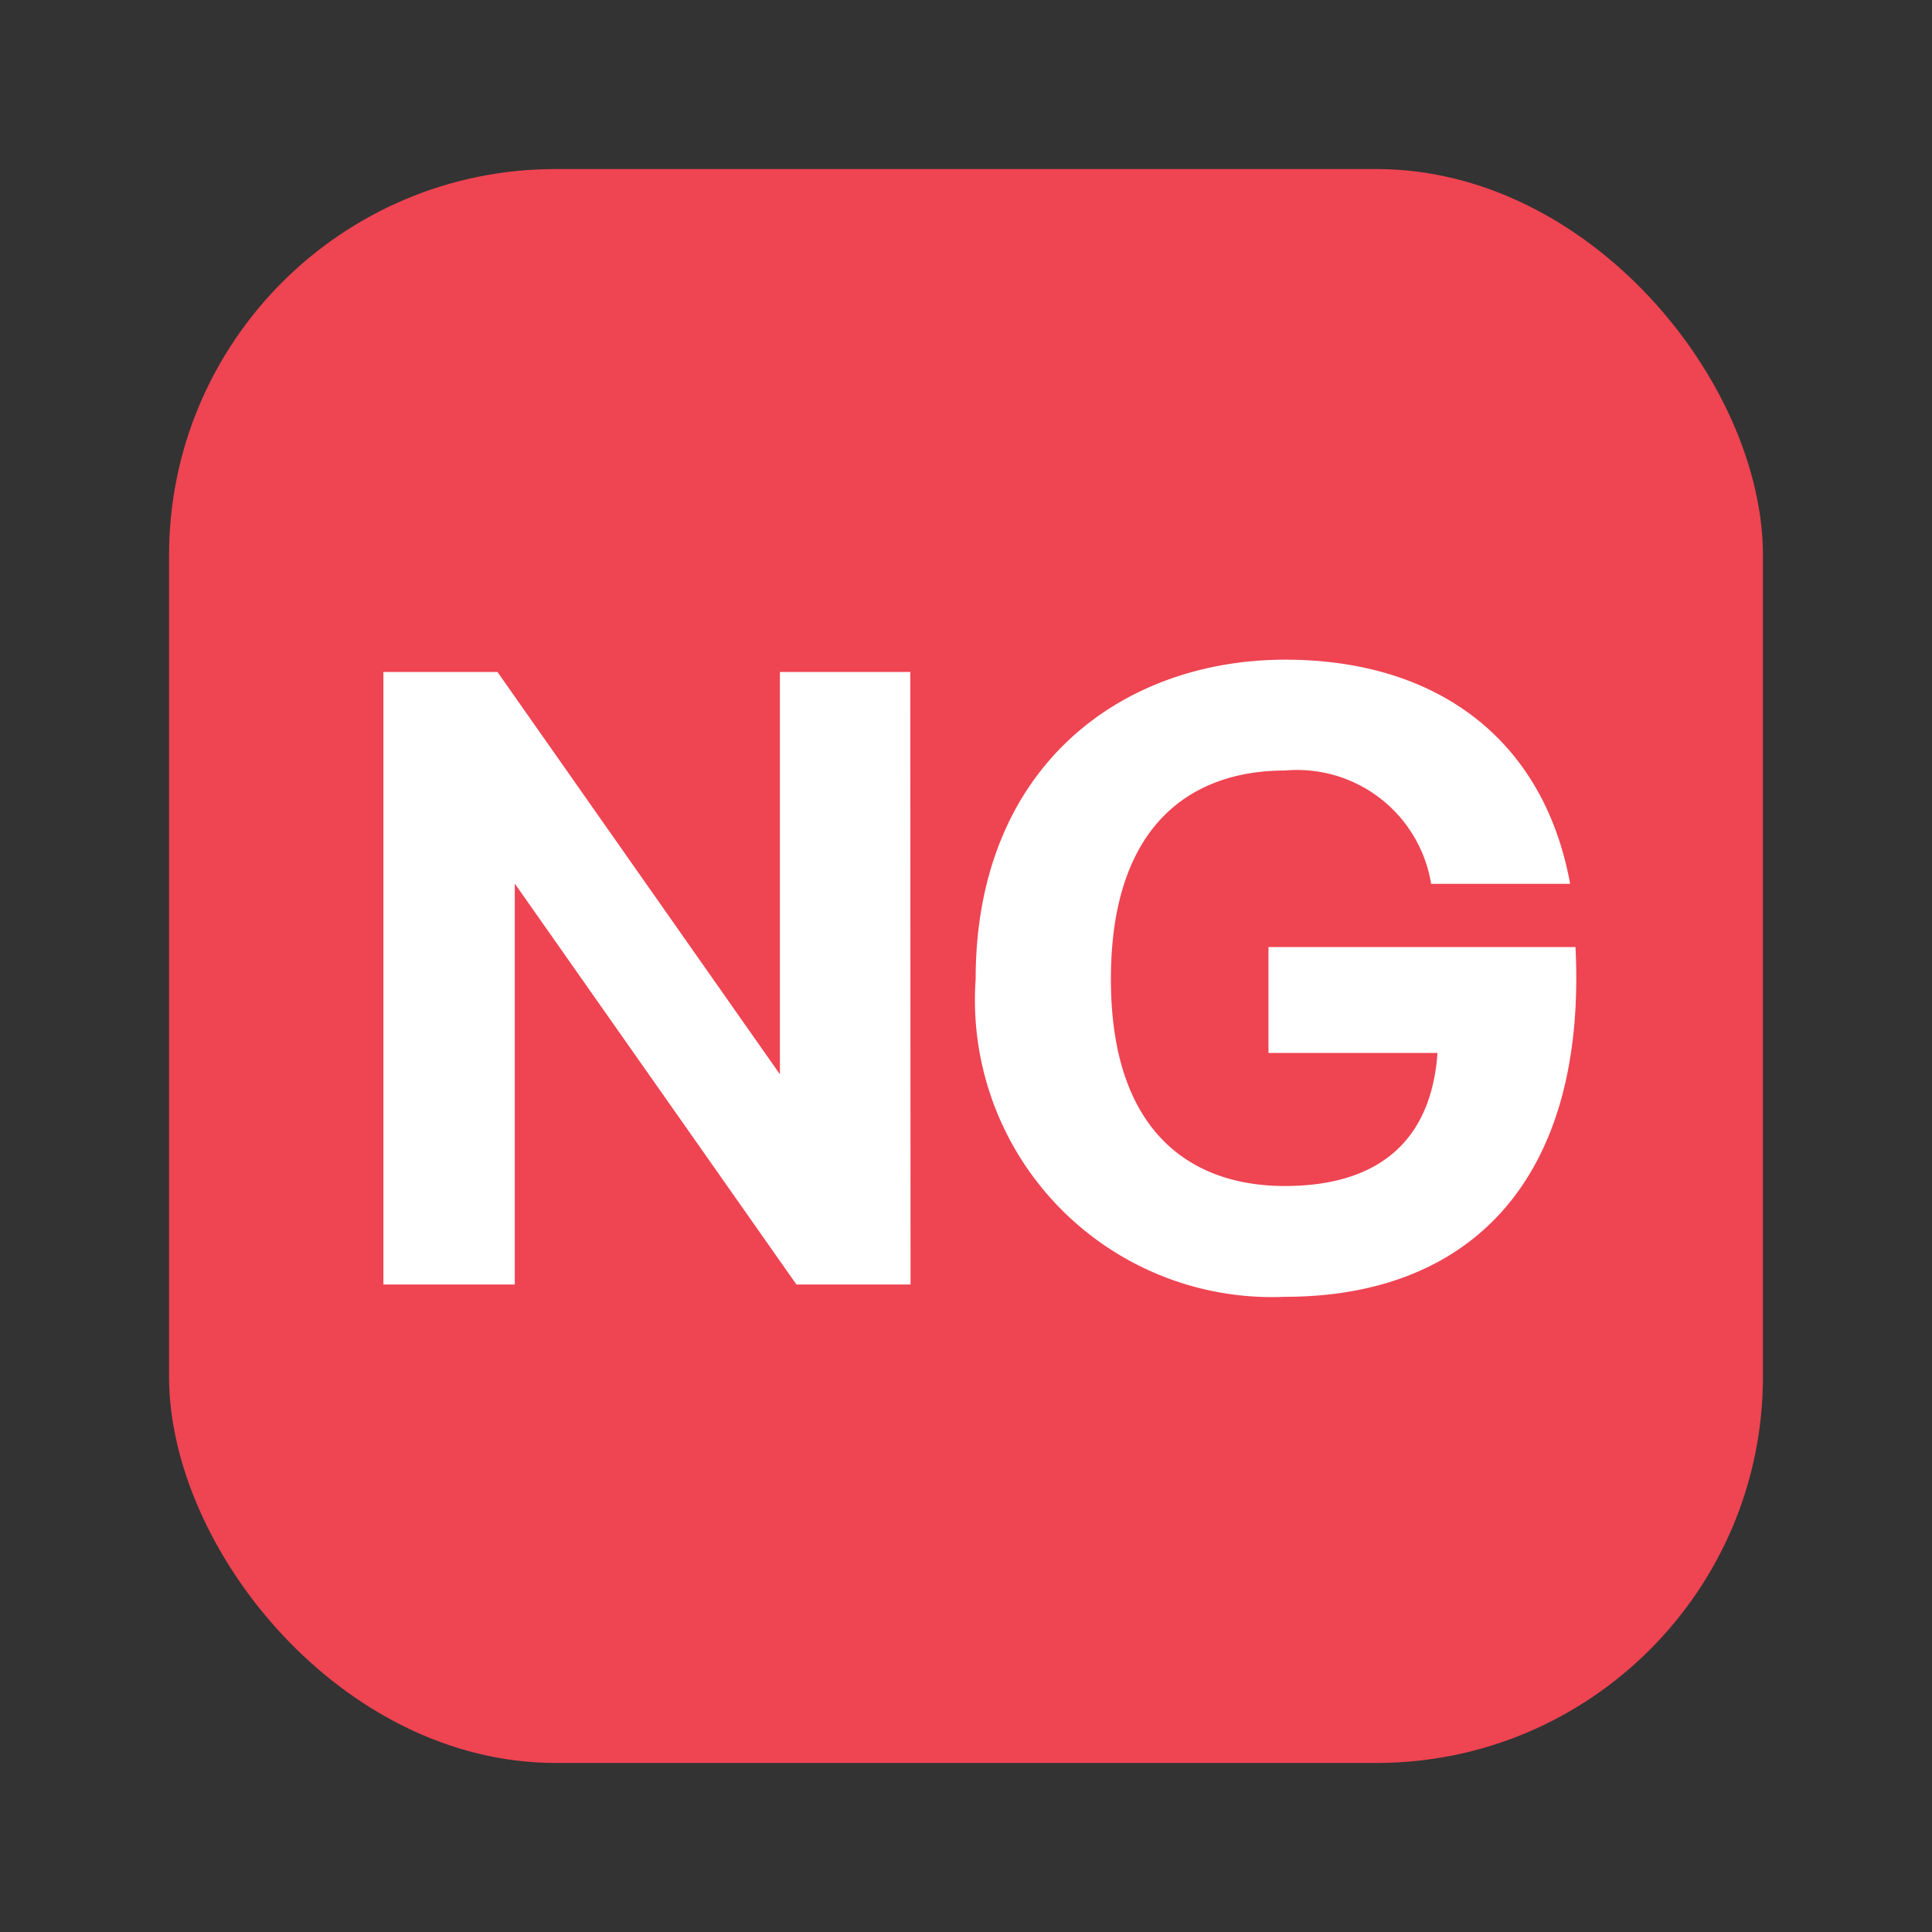 <svg id="Layer_1" data-name="Layer 1" xmlns="http://www.w3.org/2000/svg" viewBox="0 0 40 40"><rect x="0" y="0" width="40" height="40" fill="#333333" stroke="none"/><defs><style>.cls-1{fill:#ef4452;}.cls-2{fill:#fff;}.cls-3{fill:none;}</style></defs><rect class="cls-1" x="3.5" y="3.5" width="33" height="33" rx="8"/><path class="cls-2" d="M18.852,26.594H16.489l-5.831-8.3v8.3H7.938V13.913H10.3l5.847,8.329V13.913h2.7Z"/><path class="cls-2" d="M20.2,20.271c0-4.4,3.026-6.613,6.408-6.613,3.145,0,5.355,1.65,5.9,4.641H29.63A2.811,2.811,0,0,0,26.6,15.953c-1.9,0-3.6,1.088-3.6,4.318,0,3.212,1.7,4.284,3.6,4.284,1.87,0,3.026-.867,3.162-2.754h-3.5V19.607h6.357c.237,4.777-2.143,7.242-6.018,7.242A6.15,6.15,0,0,1,20.2,20.271Z"/><rect class="cls-3" width="40" height="40"/></svg>
